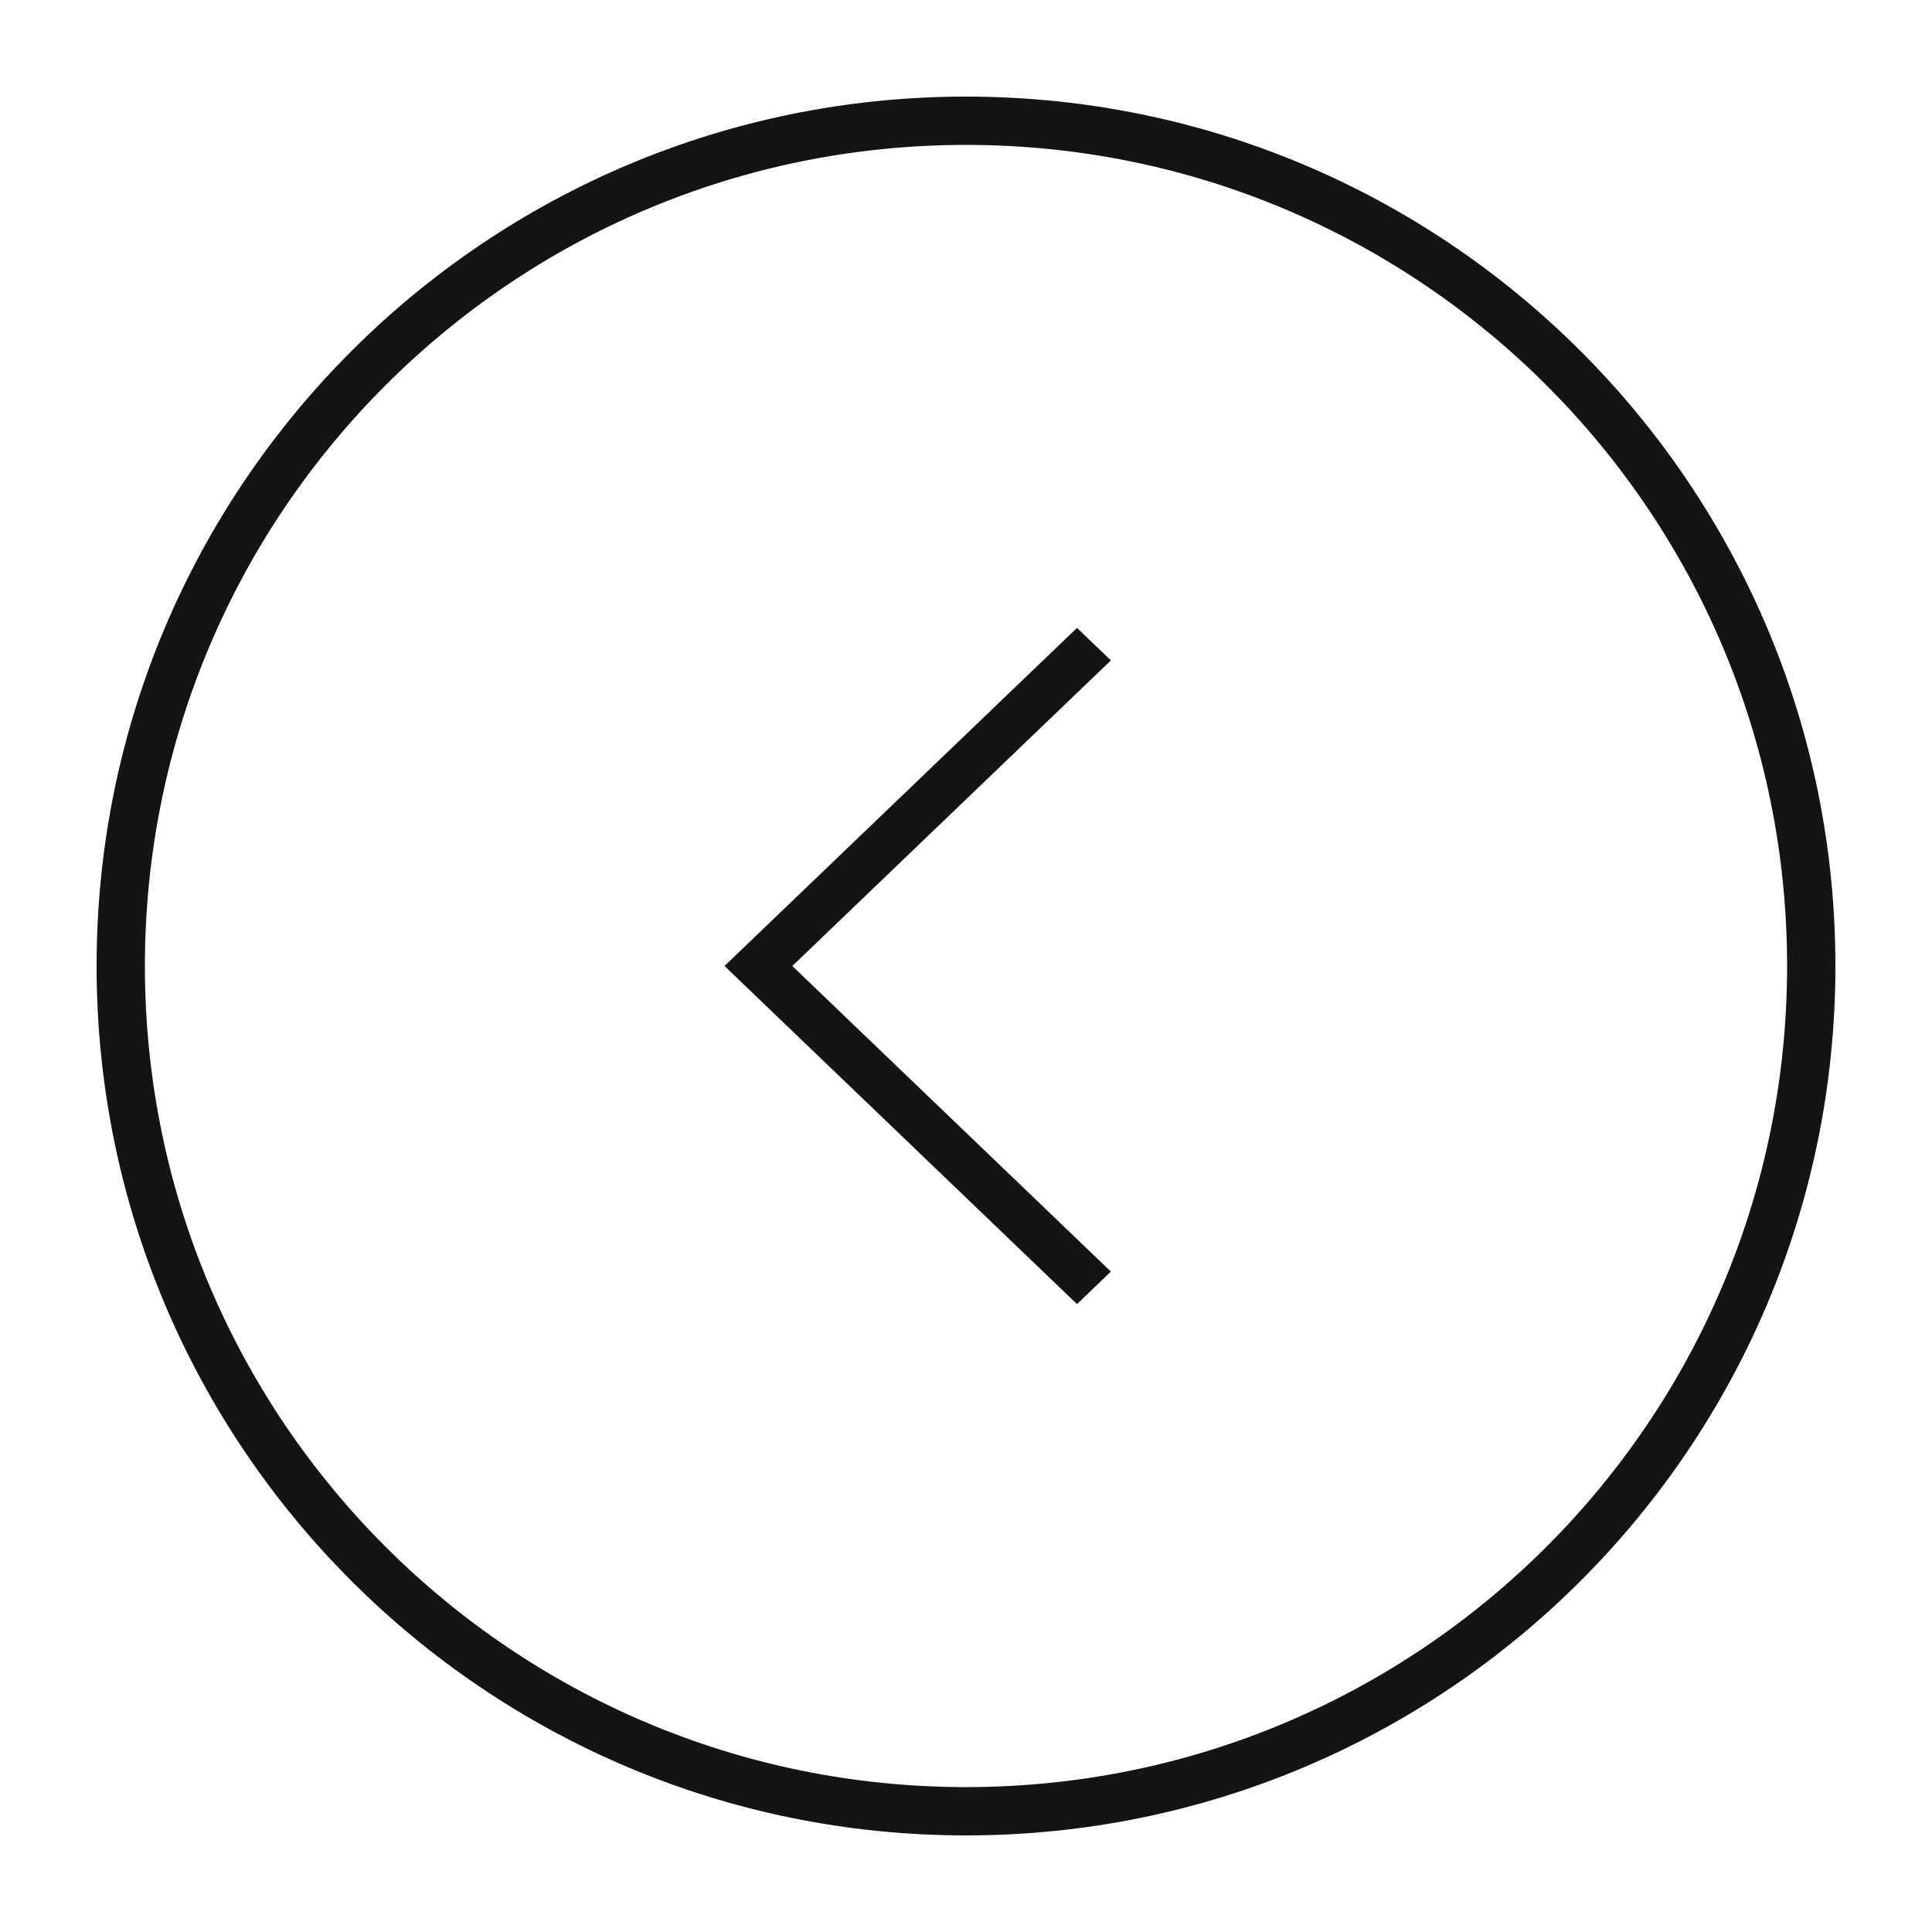 <svg width="40" height="40" viewBox="0 0 40 40" fill="none" xmlns="http://www.w3.org/2000/svg" id="root"><path d="M23 13.673L22.298 13L18.649 16.5L15 20L22.298 27L23 26.327L16.404 20L23 13.673Z" fill="#141414"/><path fill-rule="evenodd" clip-rule="evenodd" d="M38 20C38 29.941 29.941 38 20 38C10.059 38 2 29.941 2 20C2 10.059 10.059 2 20 2C29.941 2 38 10.059 38 20ZM37 20C37 29.389 29.389 37 20 37C10.611 37 3 29.389 3 20C3 10.611 10.611 3 20 3C29.389 3 37 10.611 37 20Z" fill="#141414"/></svg>